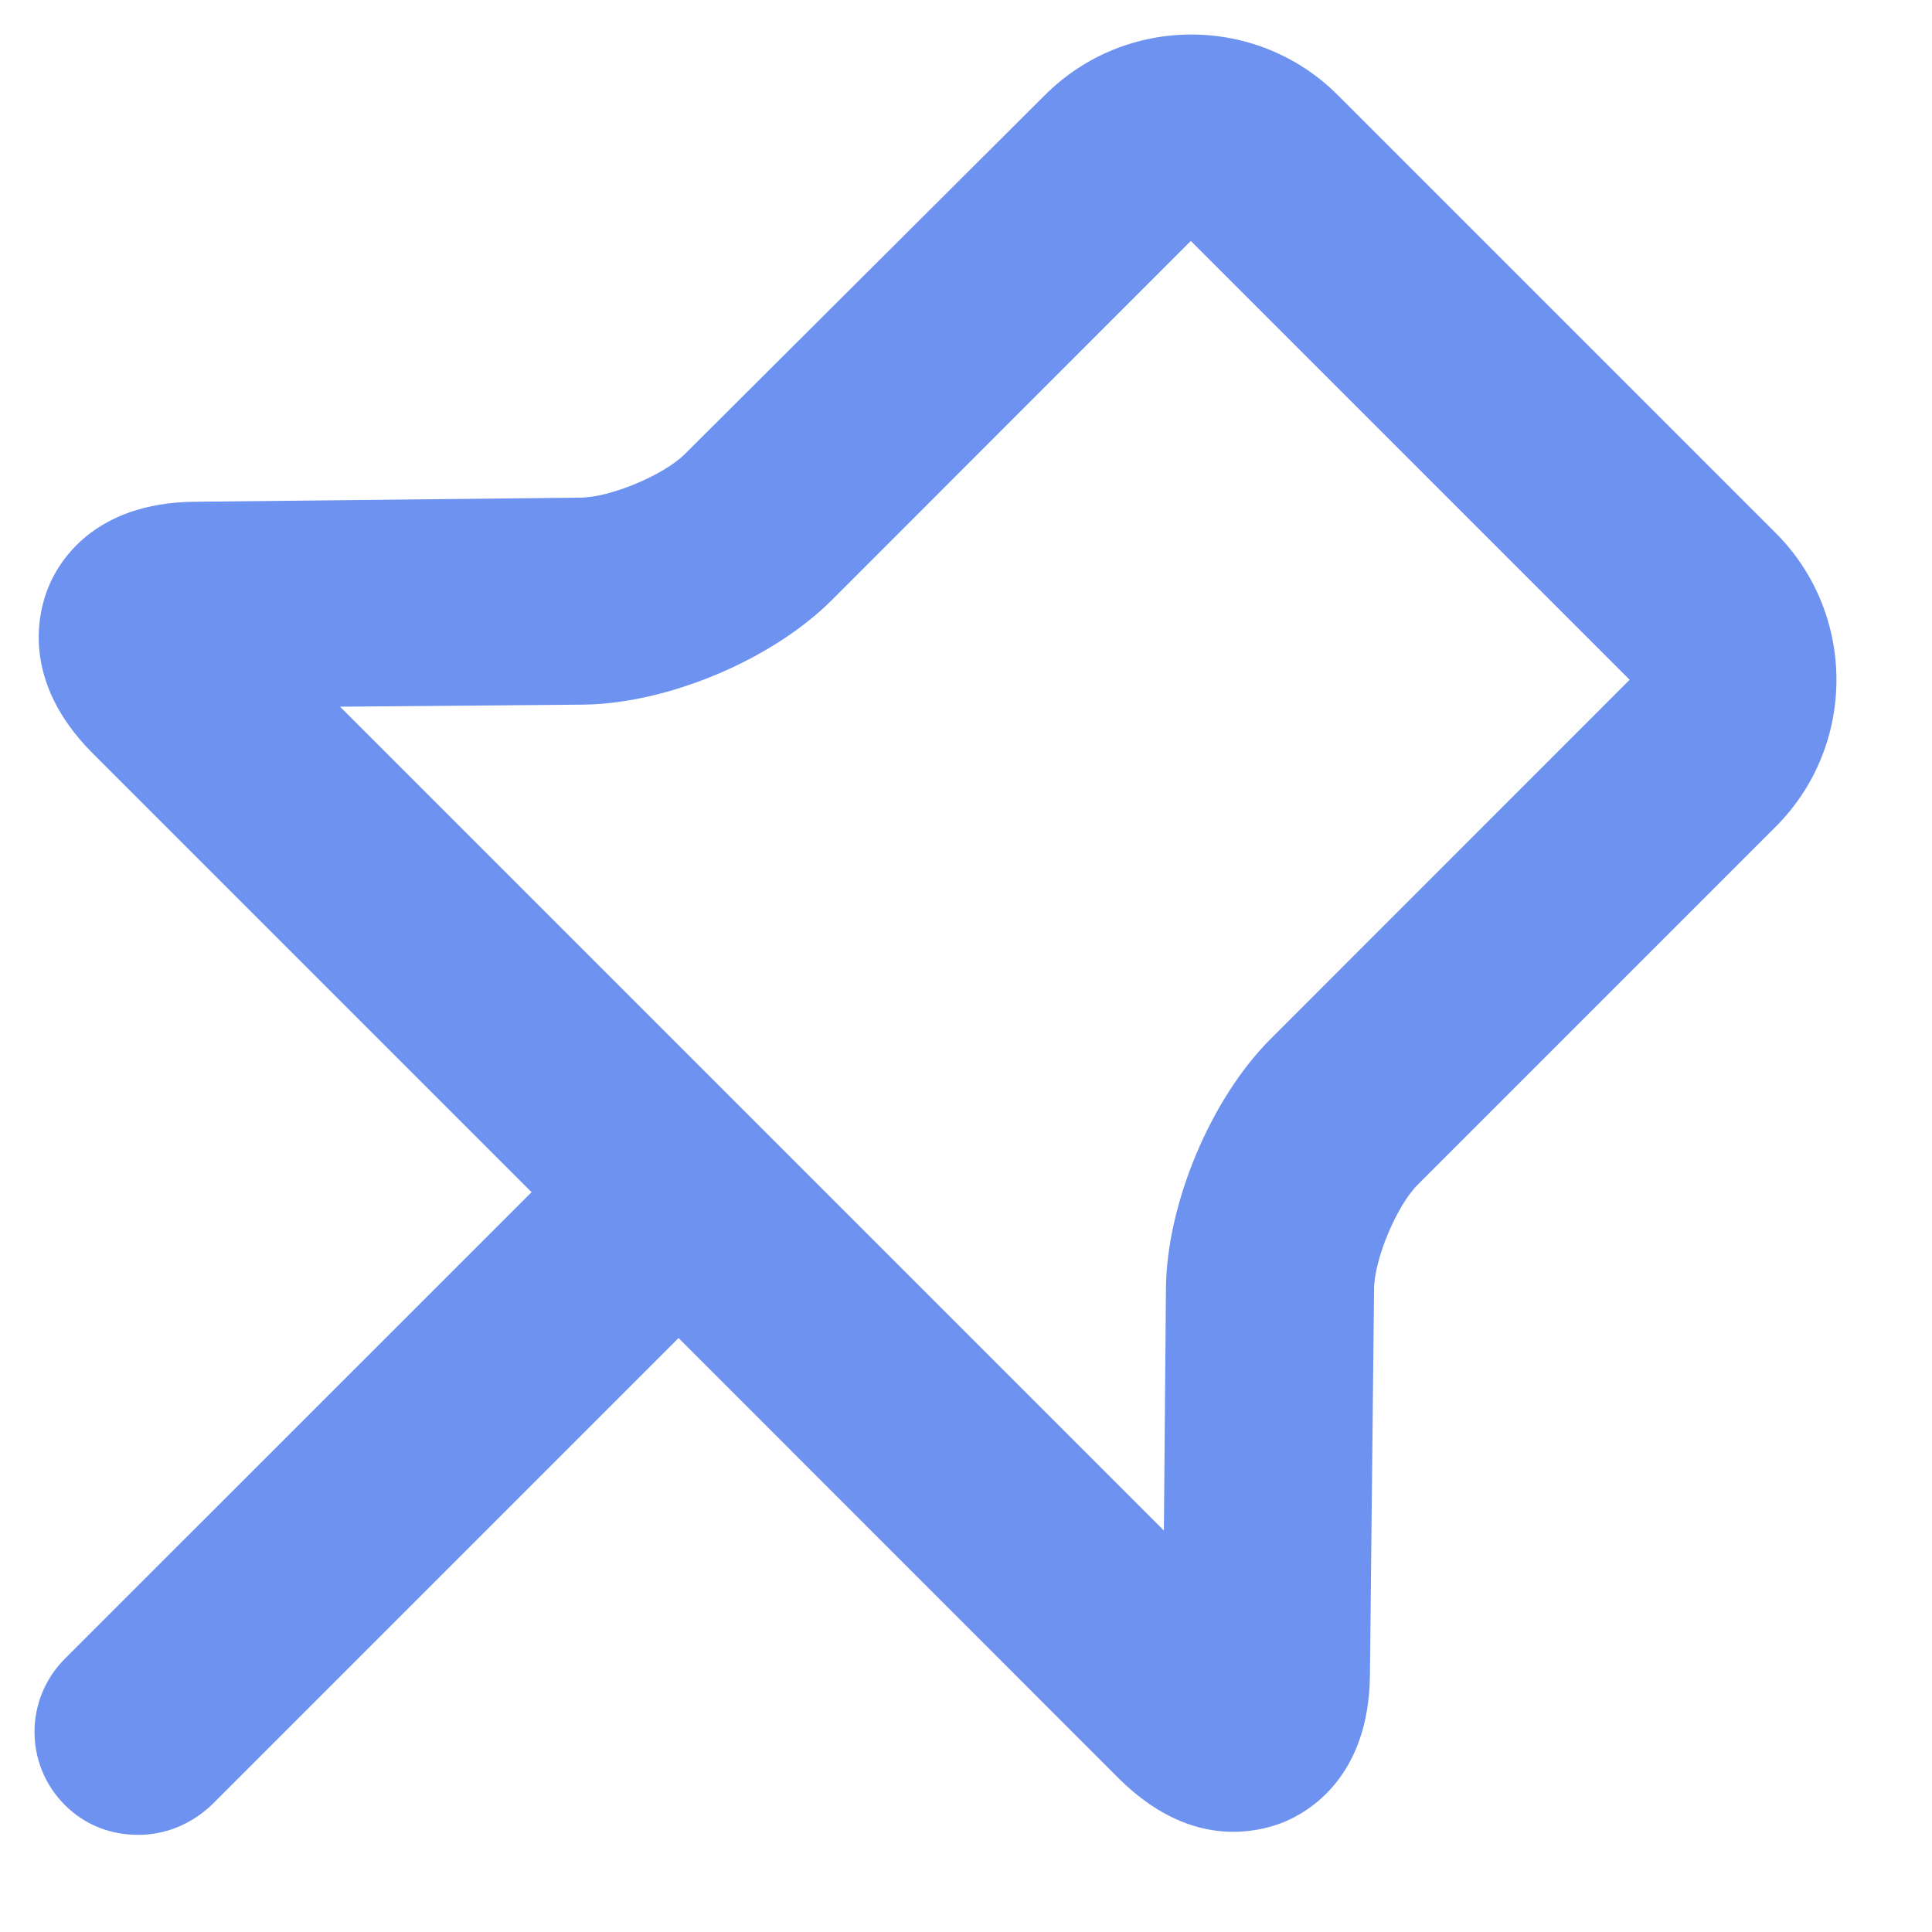 <svg width="14" height="14" viewBox="0 0 14 14" fill="none" xmlns="http://www.w3.org/2000/svg">
<path d="M12.874 3.869L9.694 0.689C9.109 0.104 8.157 0.104 7.572 0.689L4.962 3.291C4.812 3.441 4.422 3.606 4.204 3.606L1.407 3.636C0.679 3.644 0.424 4.071 0.349 4.259C0.274 4.446 0.154 4.934 0.664 5.451L3.852 8.639L0.469 12.021C0.177 12.314 0.177 12.786 0.469 13.079C0.619 13.229 0.807 13.296 1.002 13.296C1.197 13.296 1.384 13.221 1.534 13.079L4.917 9.696L8.104 12.884C8.412 13.191 8.704 13.274 8.937 13.274C9.094 13.274 9.222 13.236 9.297 13.206C9.484 13.131 9.919 12.876 9.927 12.141L9.957 9.344C9.957 9.126 10.122 8.736 10.272 8.586L12.874 5.984C13.452 5.399 13.452 4.454 12.874 3.869ZM9.207 7.529C8.772 7.964 8.457 8.721 8.449 9.329L8.434 11.091L2.464 5.121L4.227 5.106C4.834 5.099 5.592 4.784 6.027 4.349L8.629 1.746L11.809 4.926L9.207 7.529Z" fill="#6D92F0"/>
</svg>
